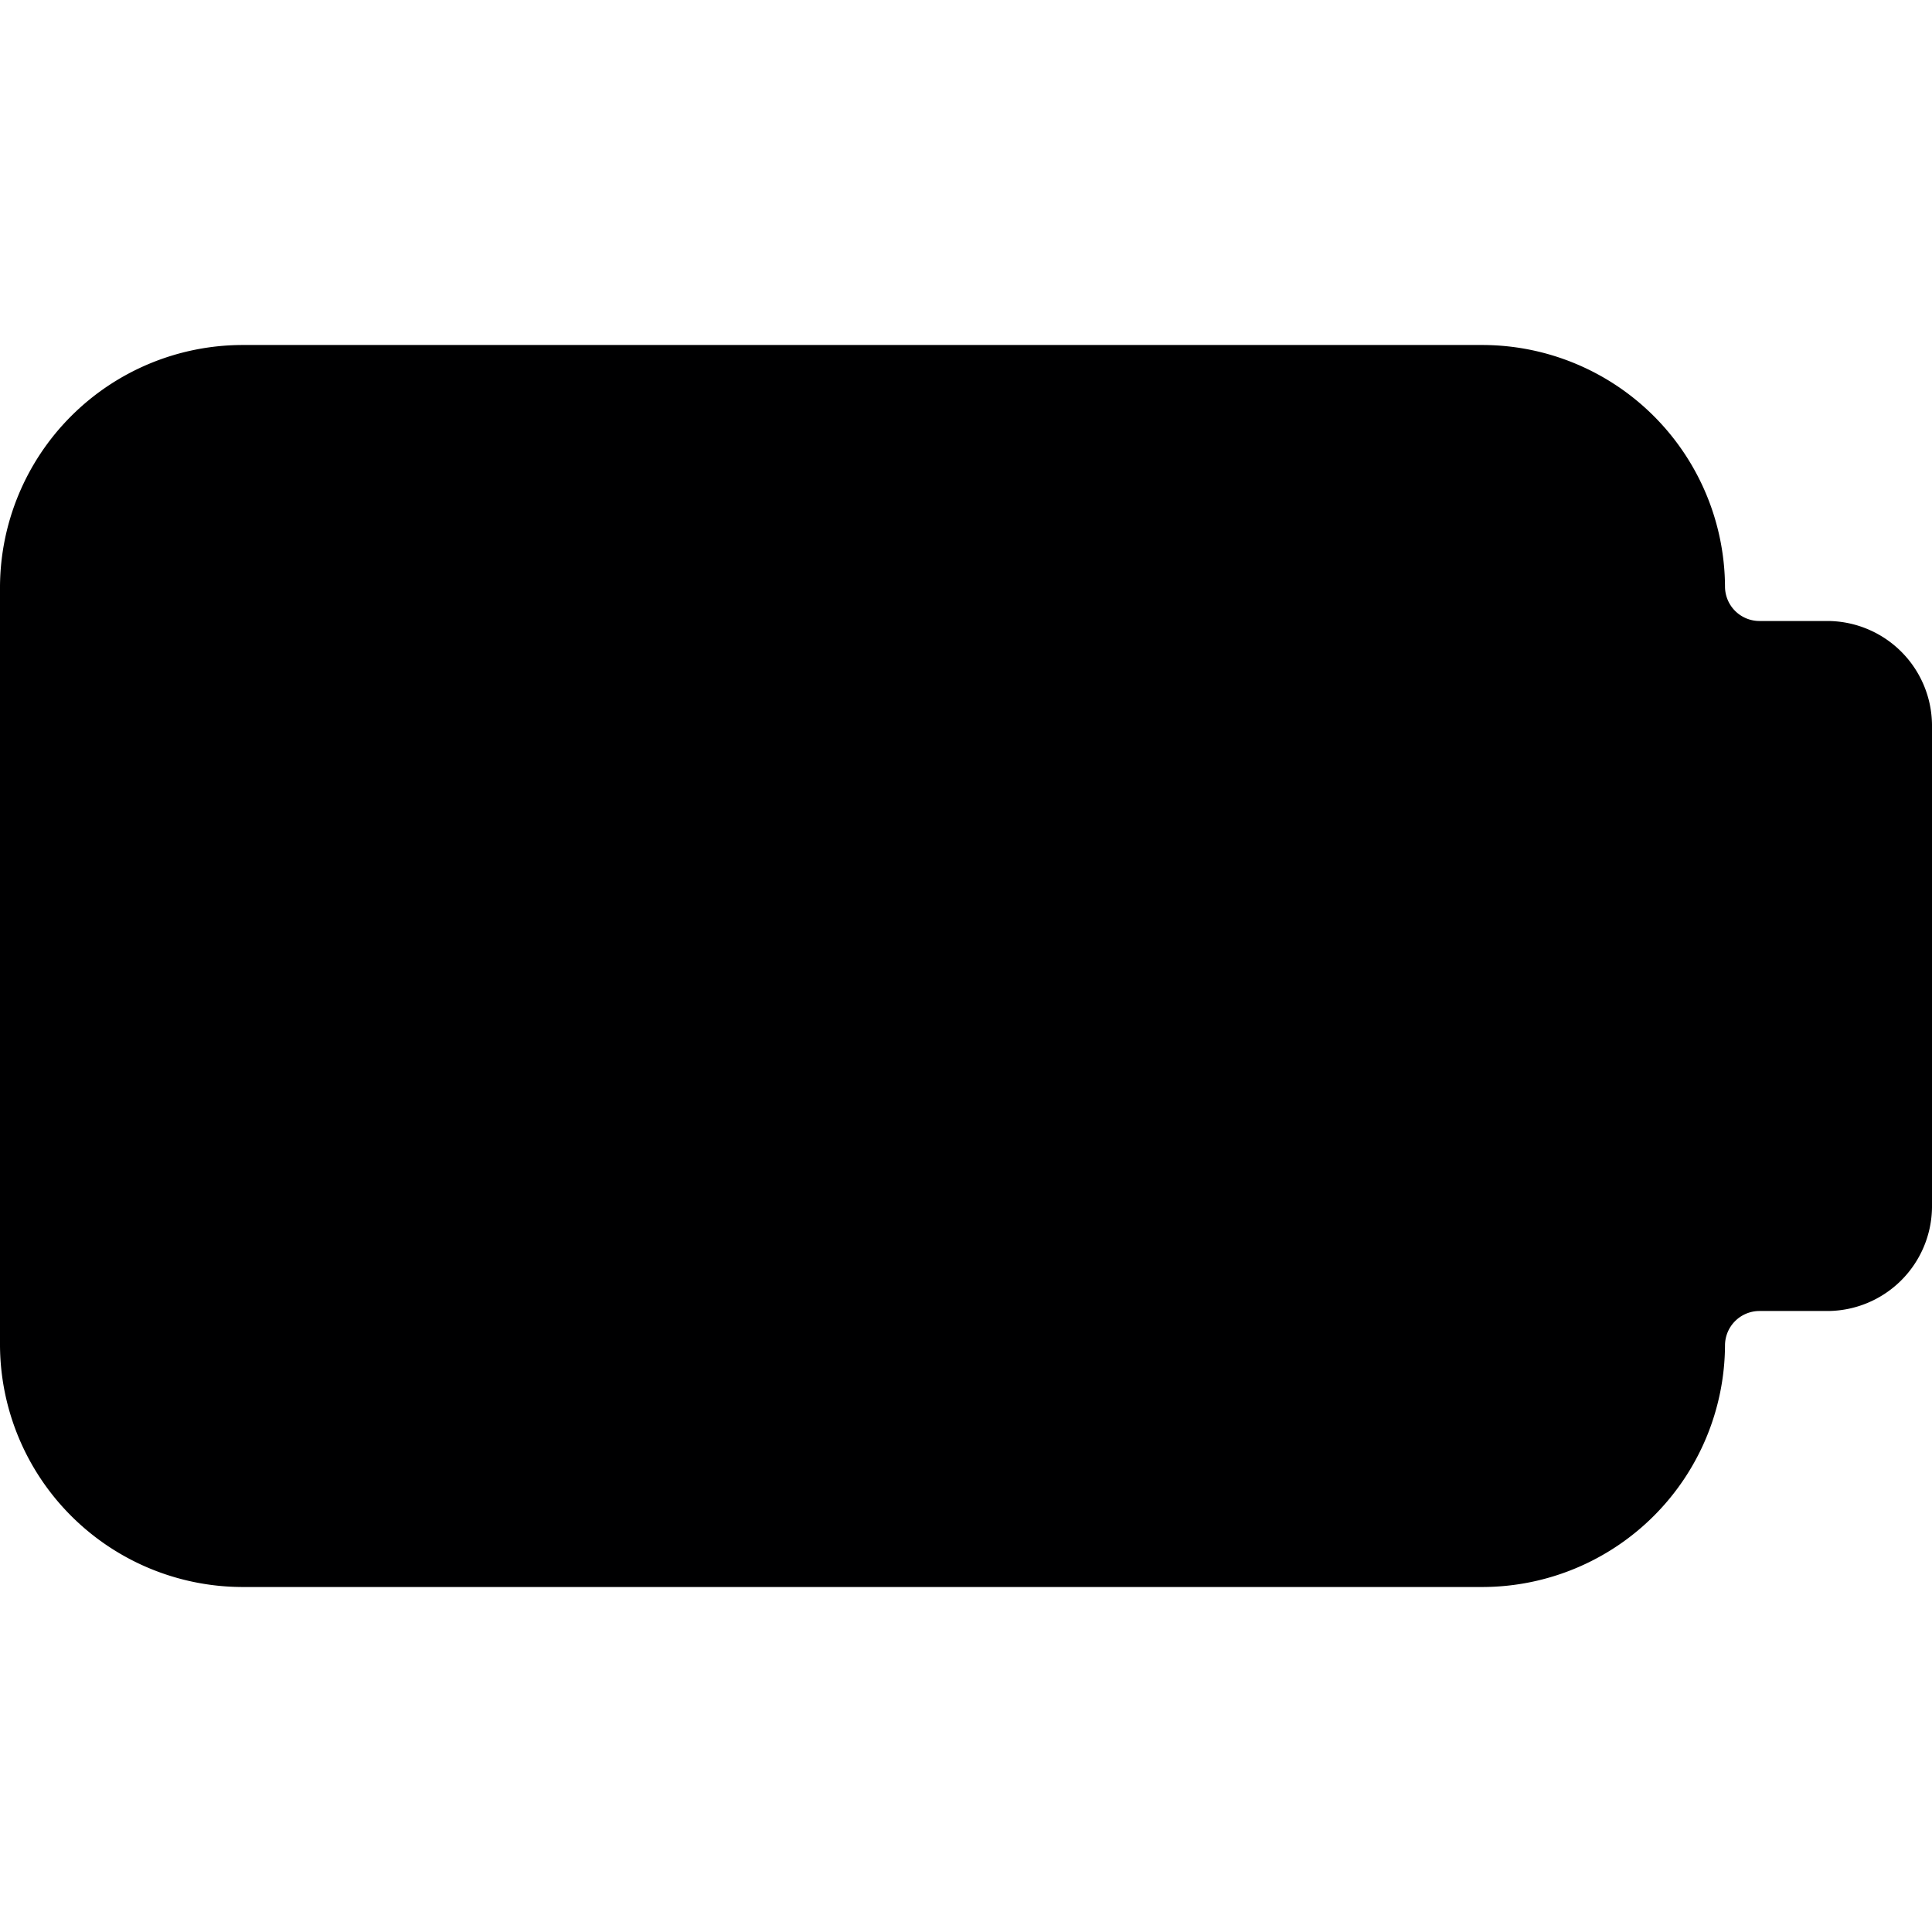 <svg xmlns="http://www.w3.org/2000/svg" viewBox="0 0 14 14">
  <path d="M13.25,4.5h-.5a.25.25,0,0,1-.25-.25A1.76,1.76,0,0,0,10.75,2.5h-9A1.76,1.76,0,0,0,0,4.25v5.5A1.76,1.76,0,0,0,1.75,11.5h9A1.76,1.76,0,0,0,12.5,9.75a.25.25,0,0,1,.25-.25h.5A.76.76,0,0,0,14,8.75V5.25A.76.76,0,0,0,13.25,4.5Z" style="fill: #000001"/>
</svg>
